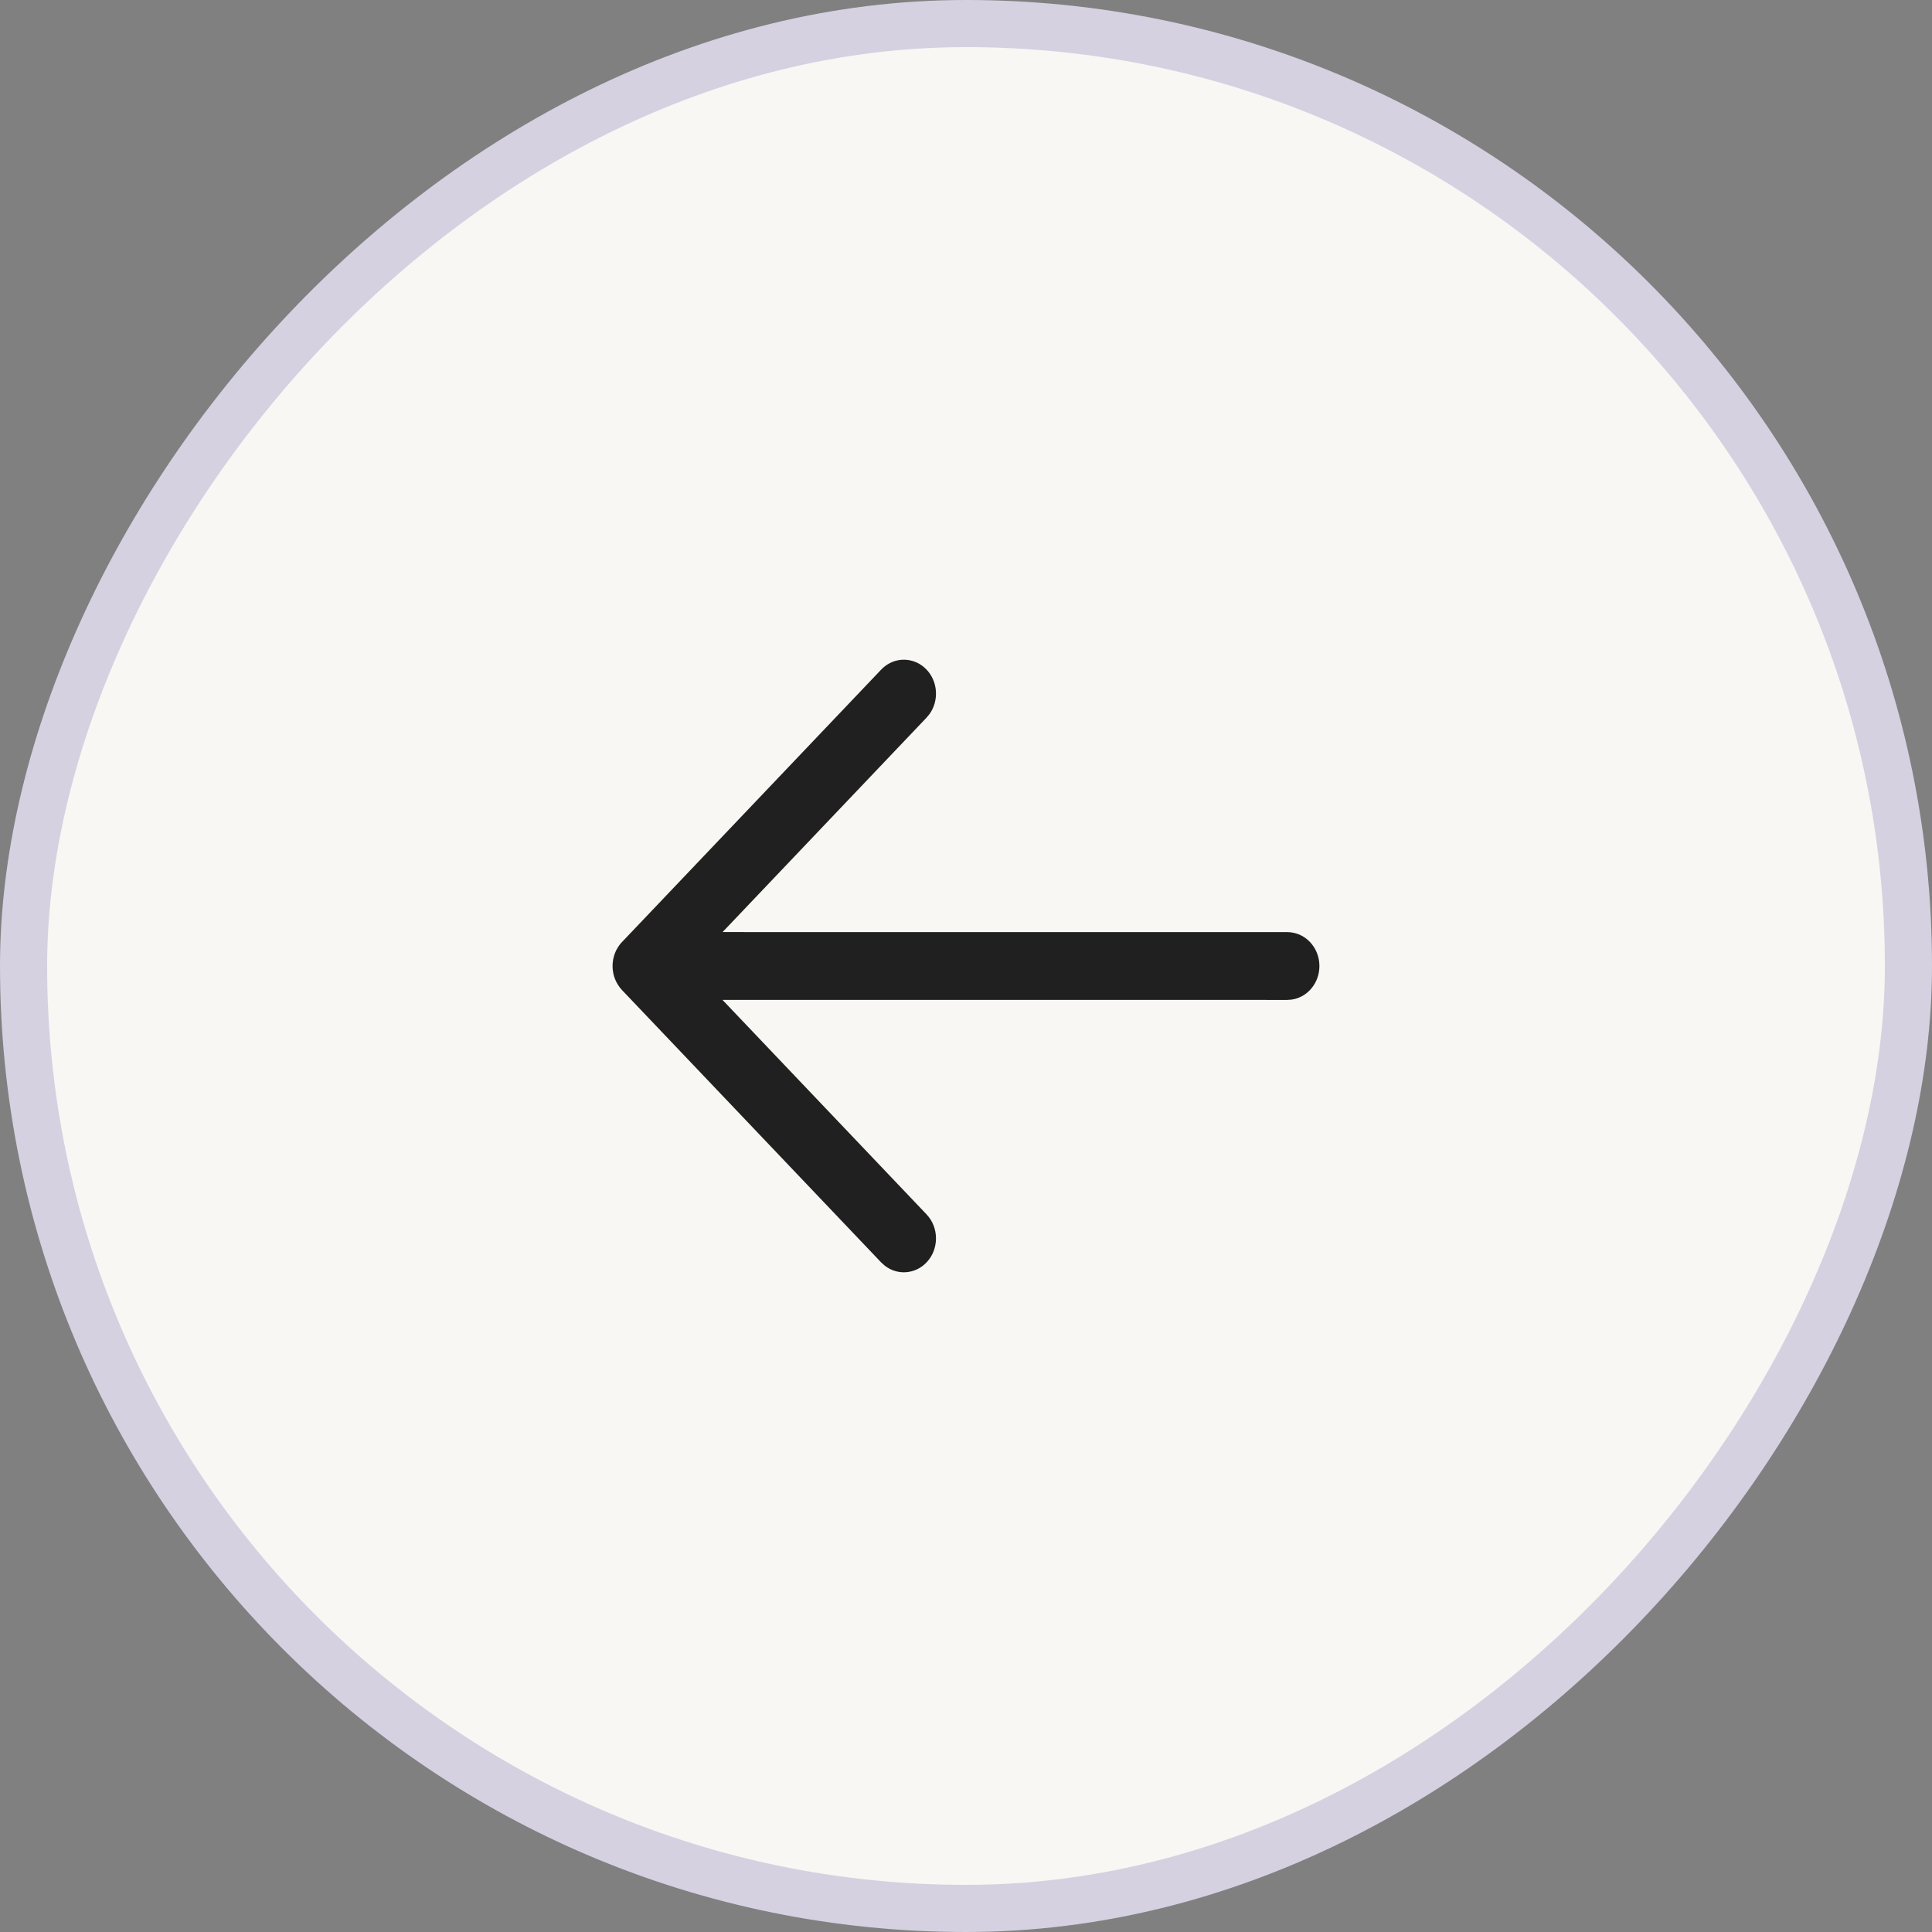 <svg width="41" height="41" viewBox="0 0 41 41" fill="none" xmlns="http://www.w3.org/2000/svg">
<rect x="0" y="0" width="41" height="41" fill="#808080" stroke="none"/>
<rect x="0.5" y="-0.5" width="40" height="40" rx="20" transform="matrix(1 1.74846e-07 1.74846e-07 -1 8.74228e-08 40)" fill="#F8F7F3"/>
<rect x="0.5" y="-0.5" width="40" height="40" rx="20" transform="matrix(1 1.74846e-07 1.74846e-07 -1 8.74228e-08 40)" stroke="#D5D1E1"/>
<path d="M28 20.5C28 20.864 27.744 21.166 27.411 21.213L27.318 21.22L15.332 21.219L19.663 25.771C19.929 26.051 19.93 26.507 19.665 26.788C19.423 27.044 19.044 27.069 18.777 26.86L18.7 26.791L13.2 21.011C13.165 20.974 13.134 20.934 13.109 20.891C13.101 20.879 13.094 20.866 13.087 20.852C13.08 20.841 13.074 20.829 13.069 20.817C13.061 20.8 13.054 20.782 13.047 20.764C13.041 20.749 13.037 20.736 13.032 20.722C13.027 20.705 13.023 20.686 13.018 20.668C13.015 20.655 13.013 20.642 13.011 20.63C13.008 20.611 13.005 20.592 13.003 20.572C13.002 20.558 13.001 20.543 13 20.528C13 20.519 13 20.51 13 20.5L13 20.472C13.001 20.458 13.002 20.444 13.003 20.43L13 20.5C13 20.455 13.004 20.41 13.011 20.367C13.013 20.357 13.015 20.346 13.018 20.336C13.022 20.314 13.028 20.293 13.034 20.273C13.038 20.263 13.041 20.252 13.045 20.241C13.053 20.22 13.062 20.199 13.071 20.179C13.076 20.169 13.081 20.159 13.086 20.15C13.094 20.134 13.103 20.118 13.113 20.104C13.119 20.093 13.126 20.082 13.134 20.072L13.14 20.063C13.158 20.038 13.178 20.014 13.199 19.991L13.2 19.991L18.7 14.21C18.967 13.929 19.399 13.93 19.665 14.212C19.906 14.468 19.927 14.868 19.729 15.149L19.663 15.229L15.334 19.78L27.318 19.781C27.695 19.781 28 20.103 28 20.5Z" fill="#202020"/>
</svg>
